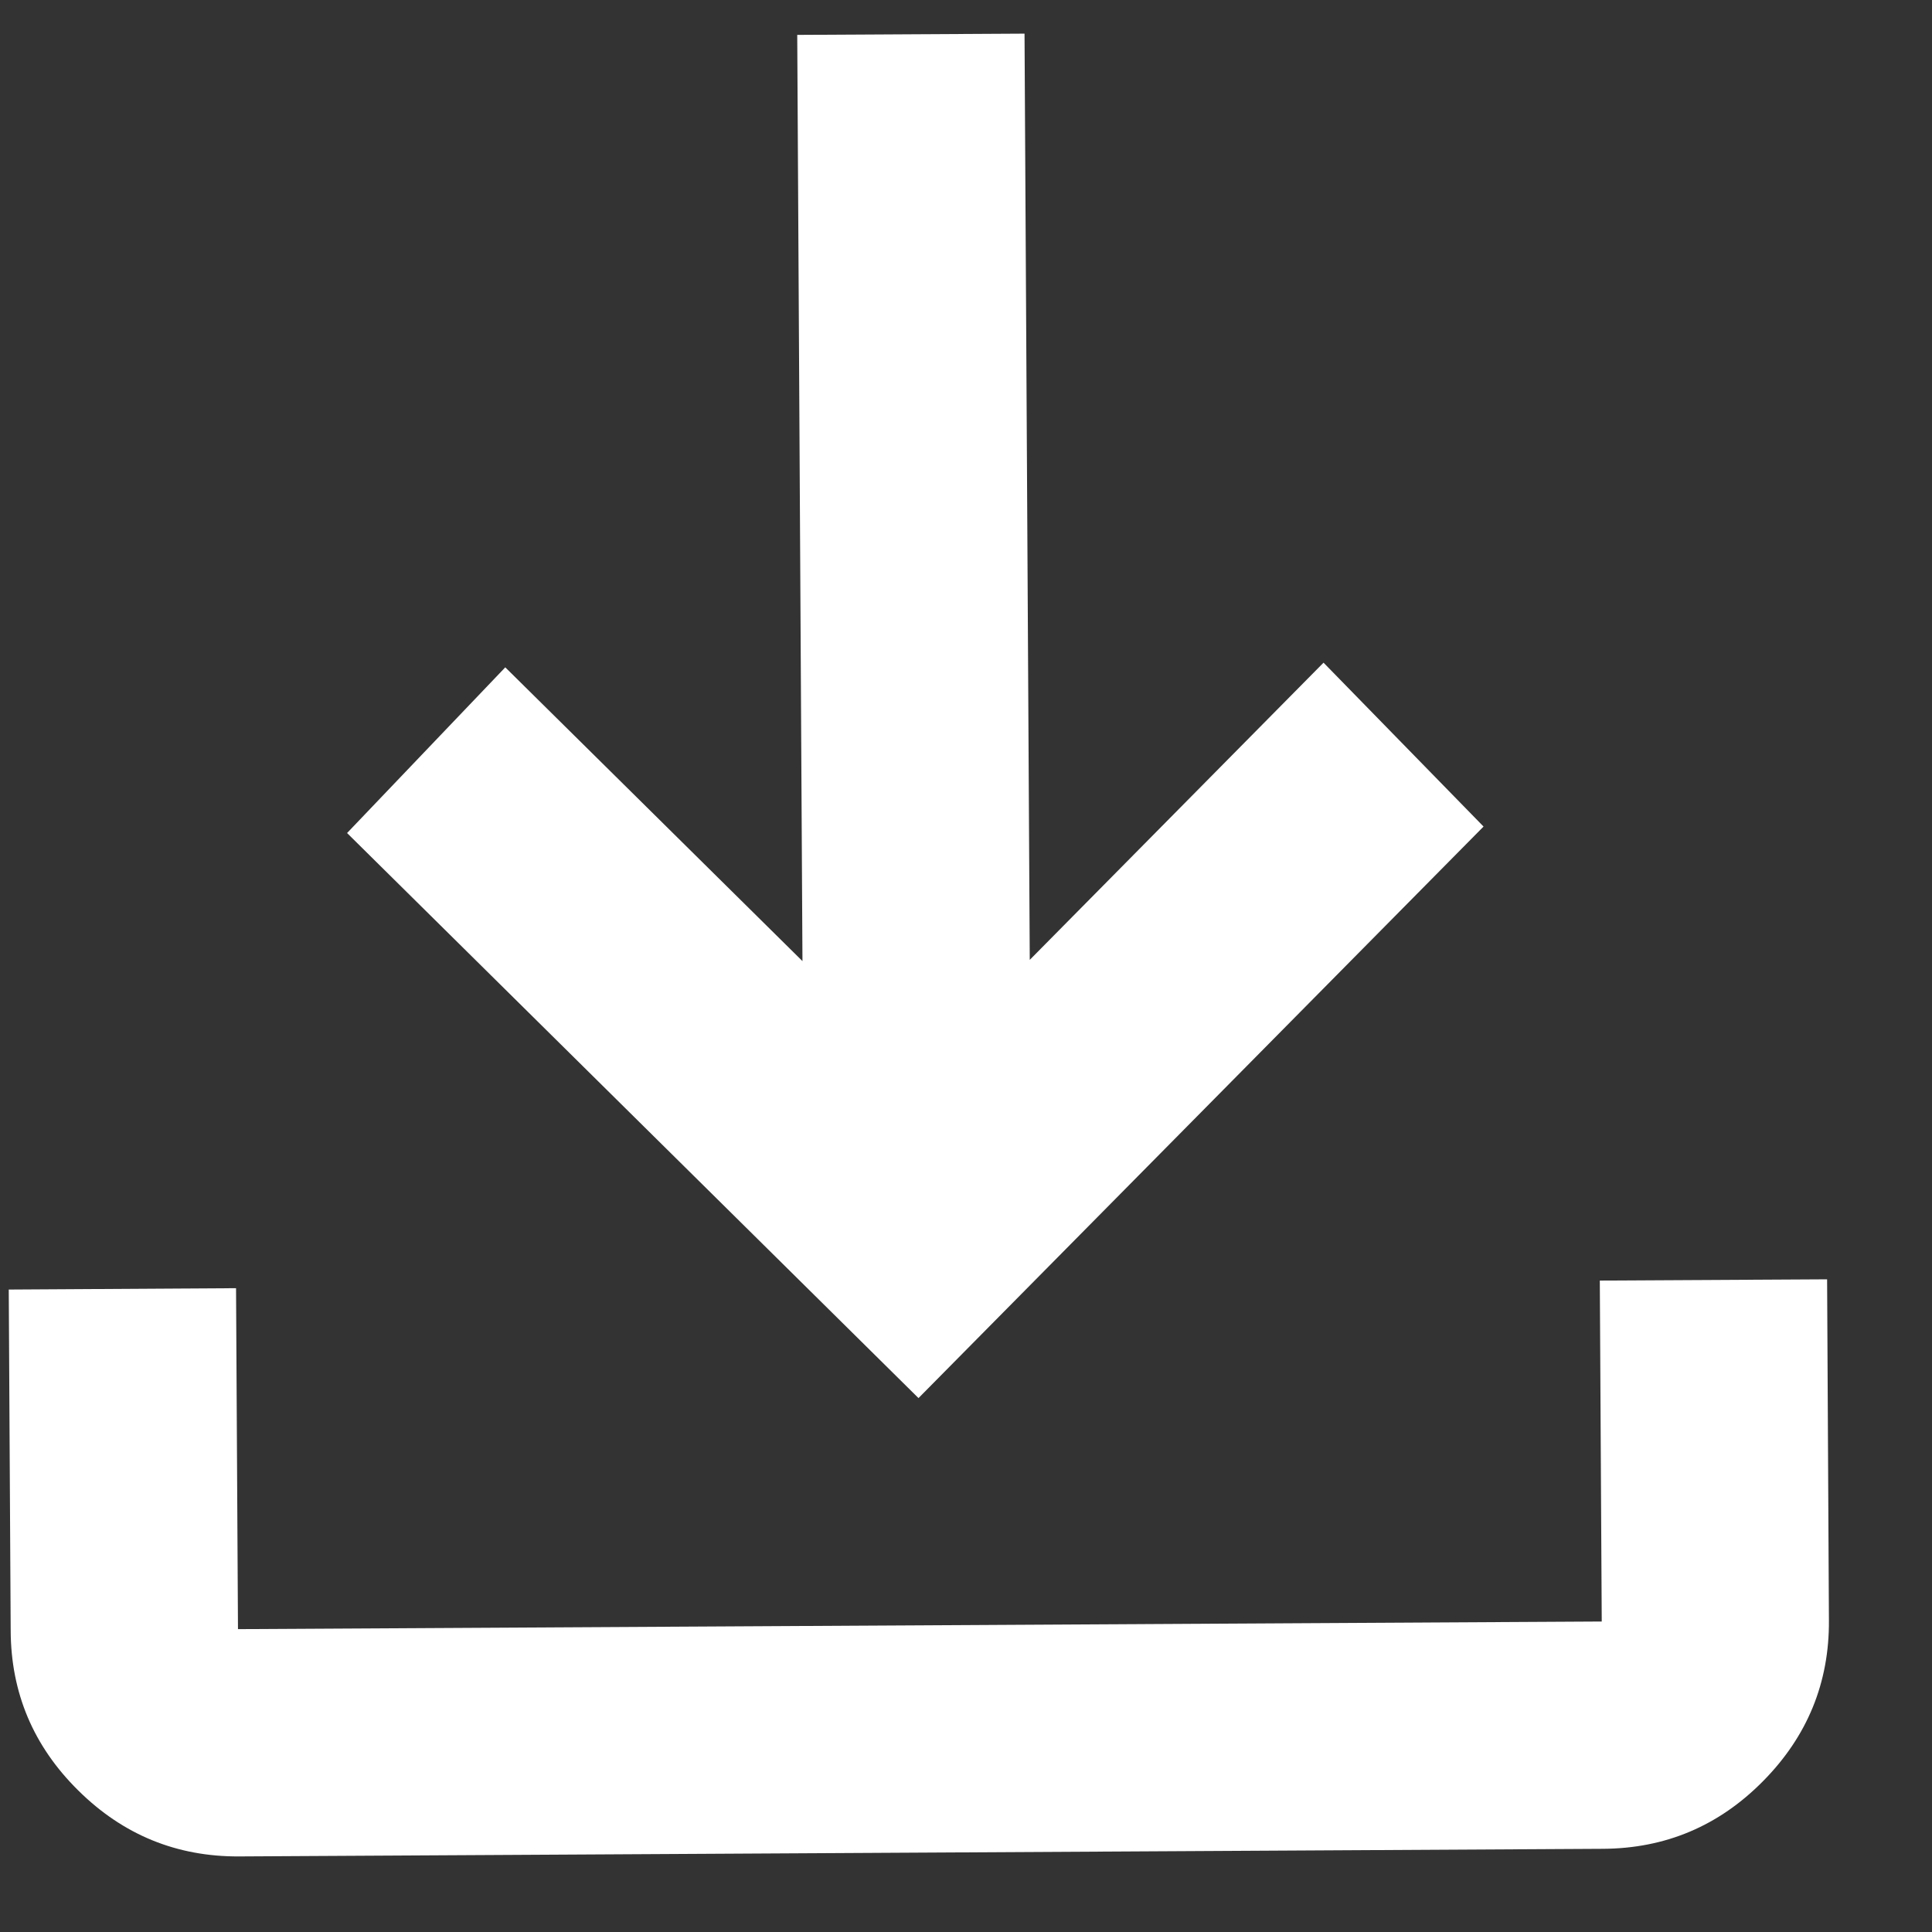 <svg xmlns="http://www.w3.org/2000/svg" width="17" height="17" viewBox="0 0 17 17" fill="none">
  <rect x="0" y="0" width="17" height="17" fill="#333333" stroke="none"/>
  <path d="M8.082 12.302L3.054 7.33L4.446 5.872L7.061 8.457L7.015 0.307L9.015 0.296L9.061 8.446L11.646 5.831L13.054 7.273L8.082 12.302ZM2.105 16.335C1.555 16.338 1.083 16.145 0.689 15.755C0.294 15.365 0.096 14.896 0.094 14.347L0.077 11.347L2.077 11.335L2.094 14.335L14.094 14.268L14.077 11.268L16.077 11.257L16.093 14.257C16.097 14.806 15.903 15.279 15.513 15.673C15.124 16.067 14.654 16.265 14.105 16.268L2.105 16.335Z" fill="white"/>
</svg>